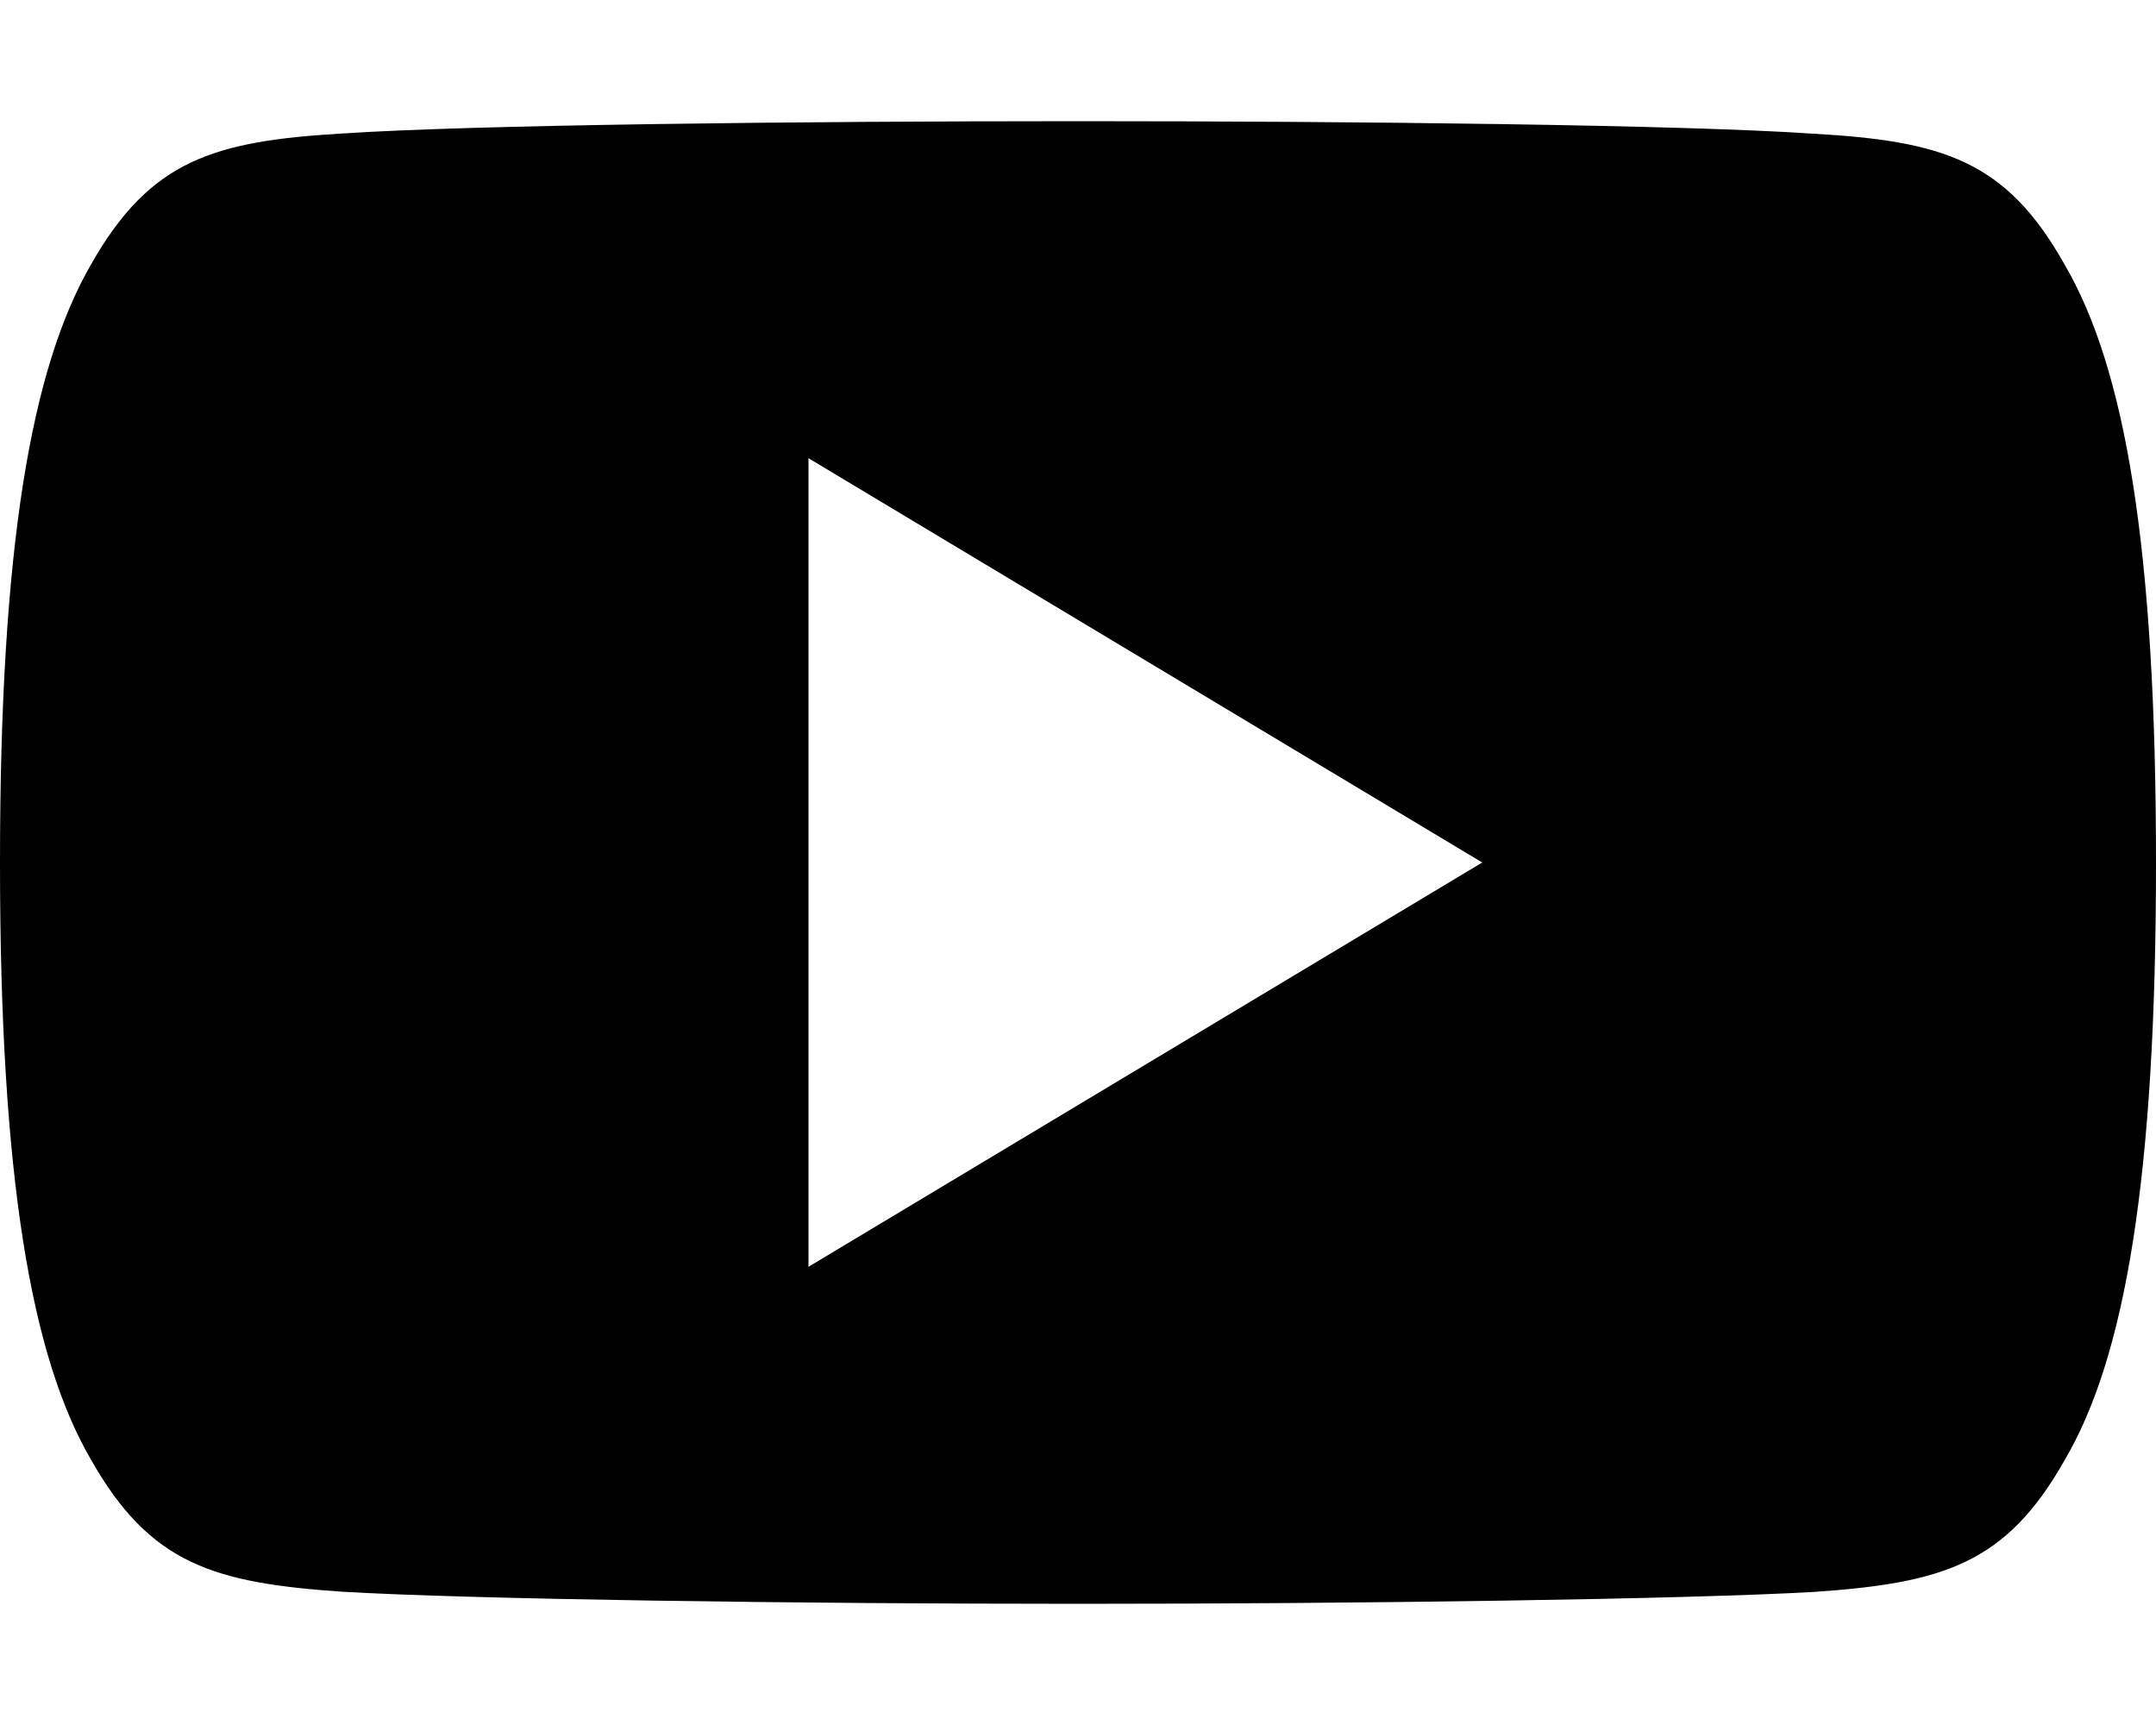 <svg width="10" height="8" viewBox="0 0 10 8" fill="none" xmlns="http://www.w3.org/2000/svg">
<path d="M9.575 1.225C9.304 0.743 9.009 0.654 8.41 0.62C7.811 0.579 6.306 0.562 5.001 0.562C3.694 0.562 2.188 0.579 1.59 0.619C0.992 0.654 0.697 0.742 0.423 1.225C0.144 1.707 0 2.537 0 3.998C0 3.999 0 4 0 4C0 4.001 0 4.002 0 4.002V4.003C0 5.458 0.144 6.294 0.423 6.771C0.697 7.254 0.991 7.341 1.589 7.382C2.188 7.417 3.694 7.438 5.001 7.438C6.306 7.438 7.811 7.417 8.411 7.383C9.01 7.342 9.304 7.254 9.576 6.772C9.857 6.295 10 5.459 10 4.004C10 4.004 10 4.002 10 4.001C10 4.001 10 3.999 10 3.999C10 2.537 9.857 1.707 9.575 1.225ZM3.75 5.875V2.125L6.875 4L3.75 5.875Z" fill="black"/>
</svg>
